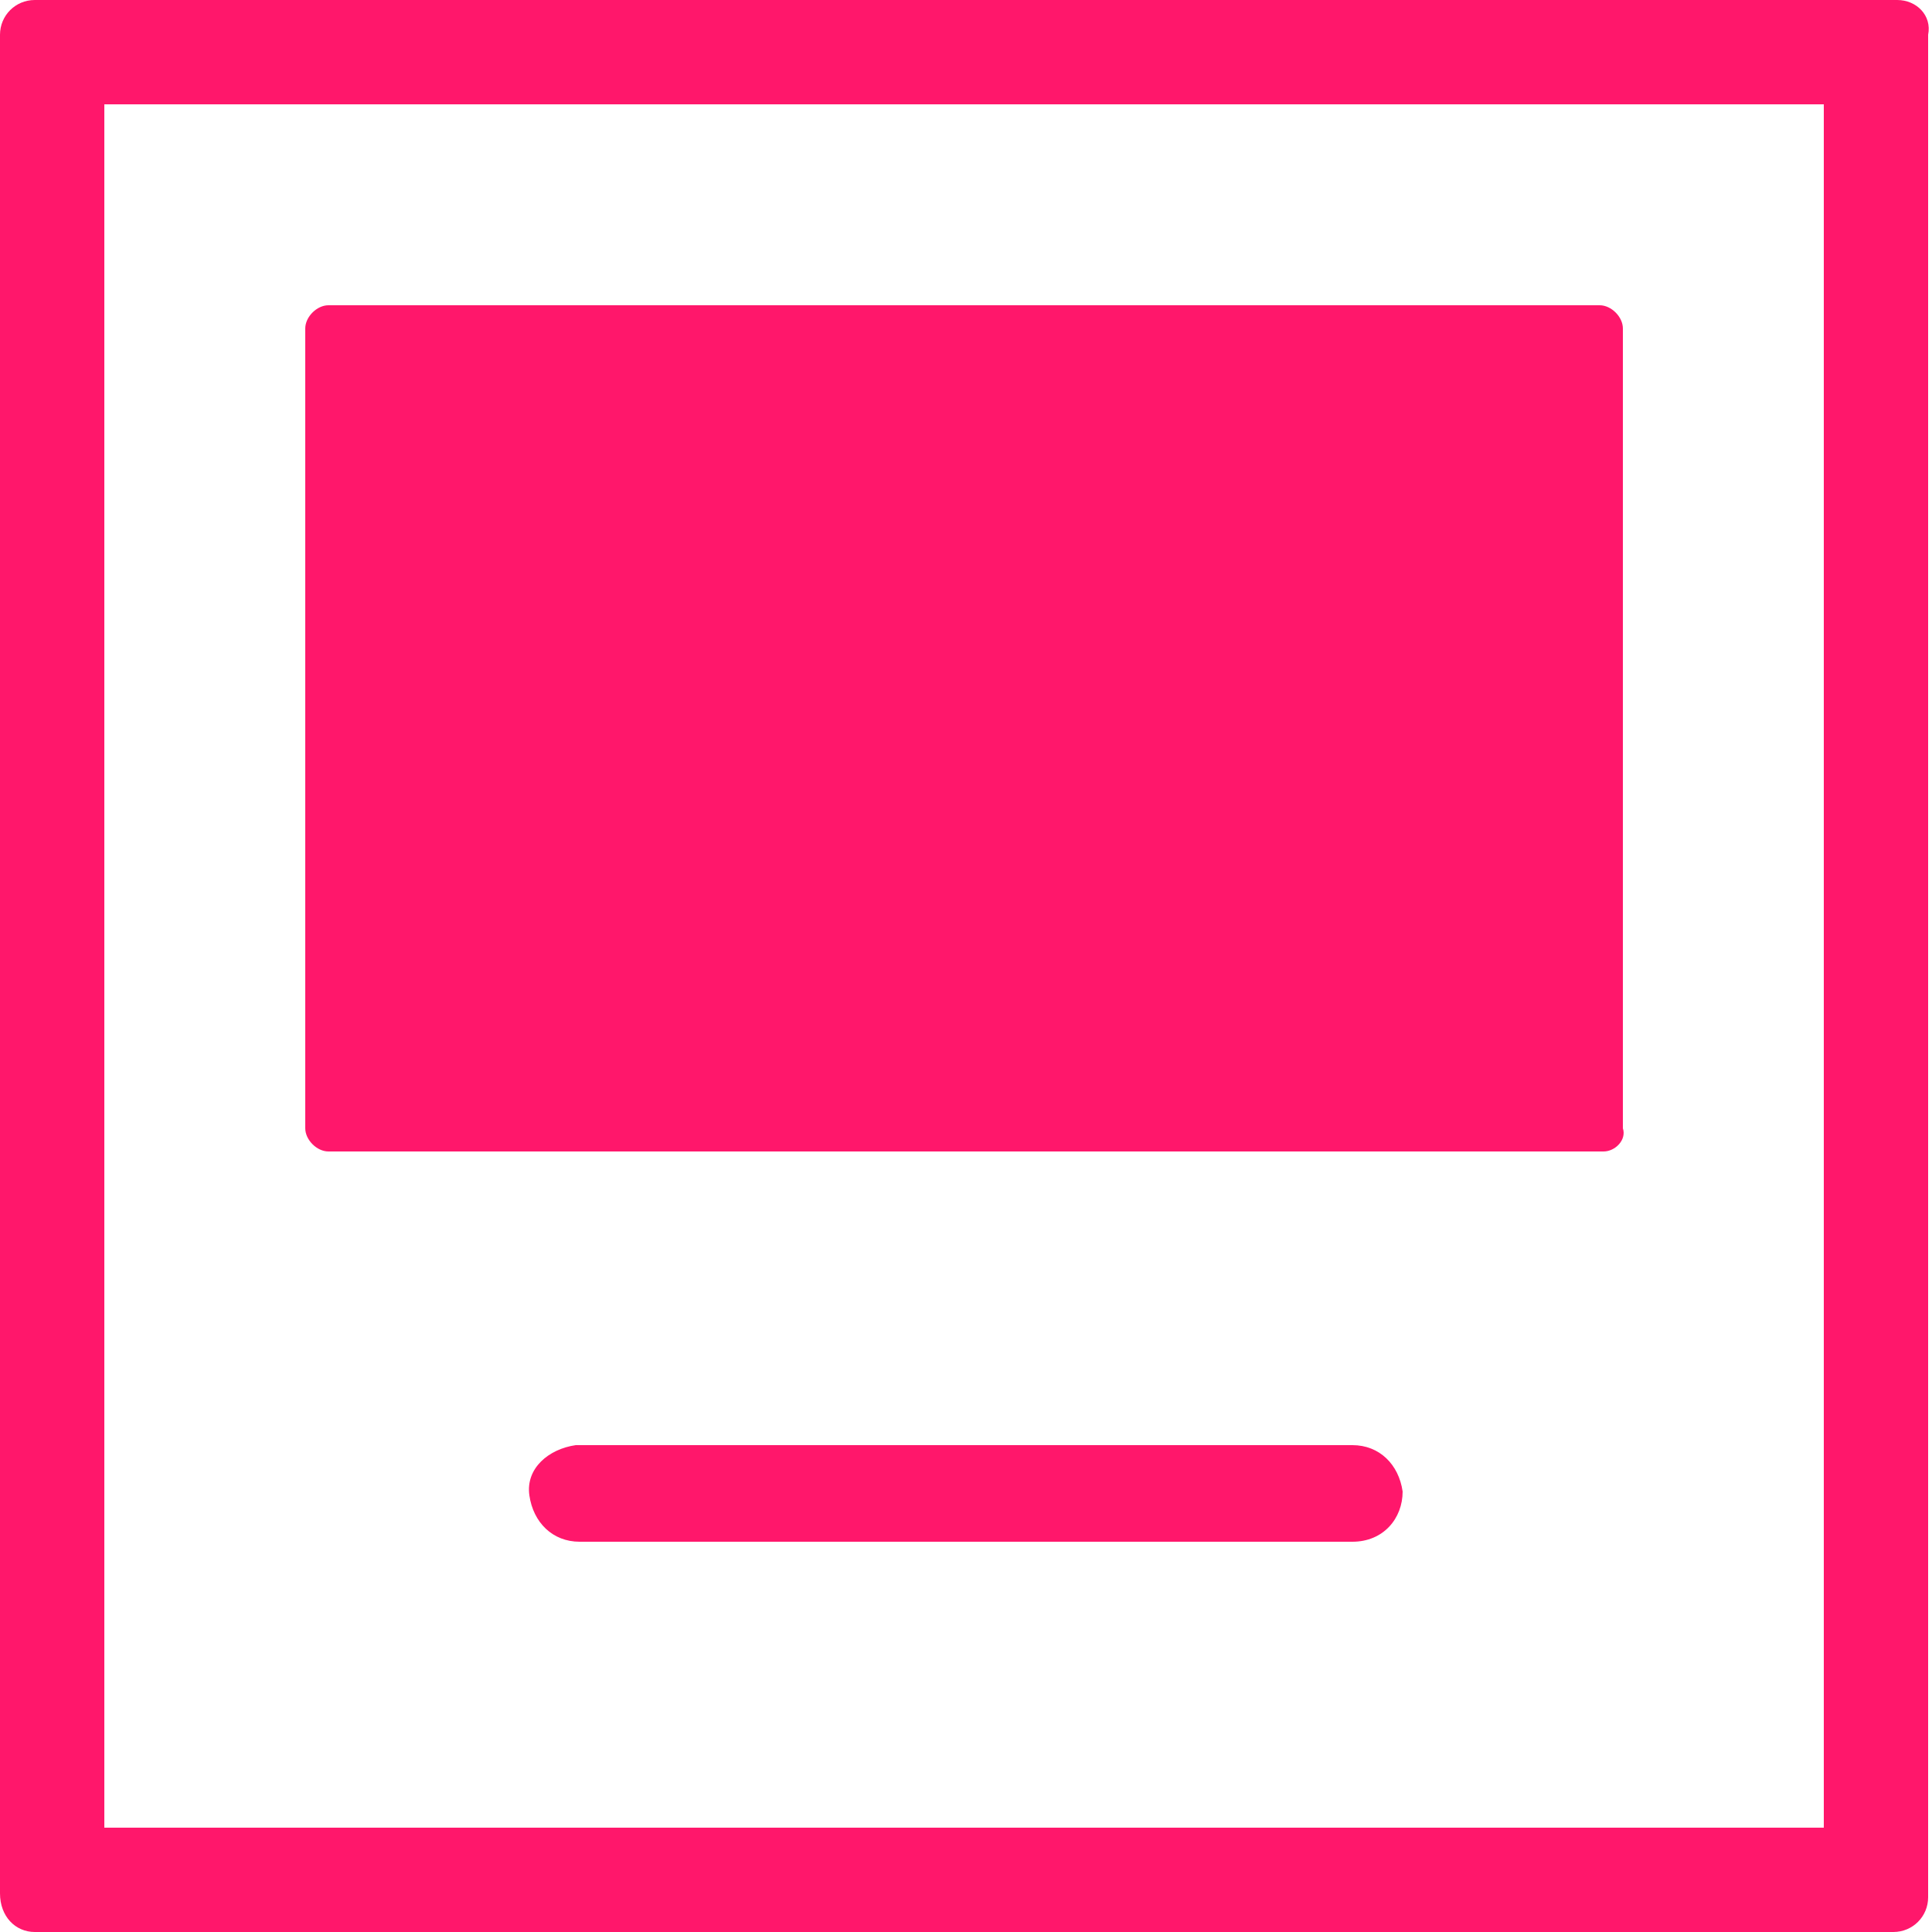 <?xml version="1.0" encoding="utf-8"?>
<!-- Generator: Adobe Illustrator 27.1.1, SVG Export Plug-In . SVG Version: 6.00 Build 0)  -->
<svg version="1.1" id="Layer_1" xmlns="http://www.w3.org/2000/svg" xmlns:xlink="http://www.w3.org/1999/xlink" x="0px" y="0px"
	 viewBox="0 0 50 50" style="enable-background:new 0 0 50 50;" xml:space="preserve">
<style type="text/css">
	.st0{fill:#ff176b;}
</style>
<g id="Group_5450">
	<path id="Path_4673" class="st0" d="M47.3,47.3H2.7V2.7h44.5V47.3z M49.1,0H0.9C0.4,0,0,0.4,0,0.9c0,0,0,0,0,0v48.1
		C0,49.6,0.4,50,0.9,50c0,0,0,0,0,0h48.1c0.5,0,0.9-0.4,0.9-0.9l0,0V0.9C50,0.4,49.6,0,49.1,0"/>
	<path id="Path_4674" class="st0" d="M41.5,29.8H8.5c-0.3,0-0.6-0.3-0.6-0.6l0,0V8.5c0-0.3,0.3-0.6,0.6-0.6h32.9
		c0.3,0,0.6,0.3,0.6,0.6l0,0v20.7C42.1,29.5,41.8,29.8,41.5,29.8L41.5,29.8"/>
	<path id="Path_4675" class="st0" d="M35,39.9H15c-0.7,0-1.2-0.5-1.3-1.2s0.5-1.2,1.2-1.3c0,0,0,0,0.1,0H35c0.7,0,1.2,0.5,1.3,1.2
		C36.3,39.3,35.8,39.9,35,39.9C35.1,39.9,35.1,39.9,35,39.9"/>
</g>
</svg>
